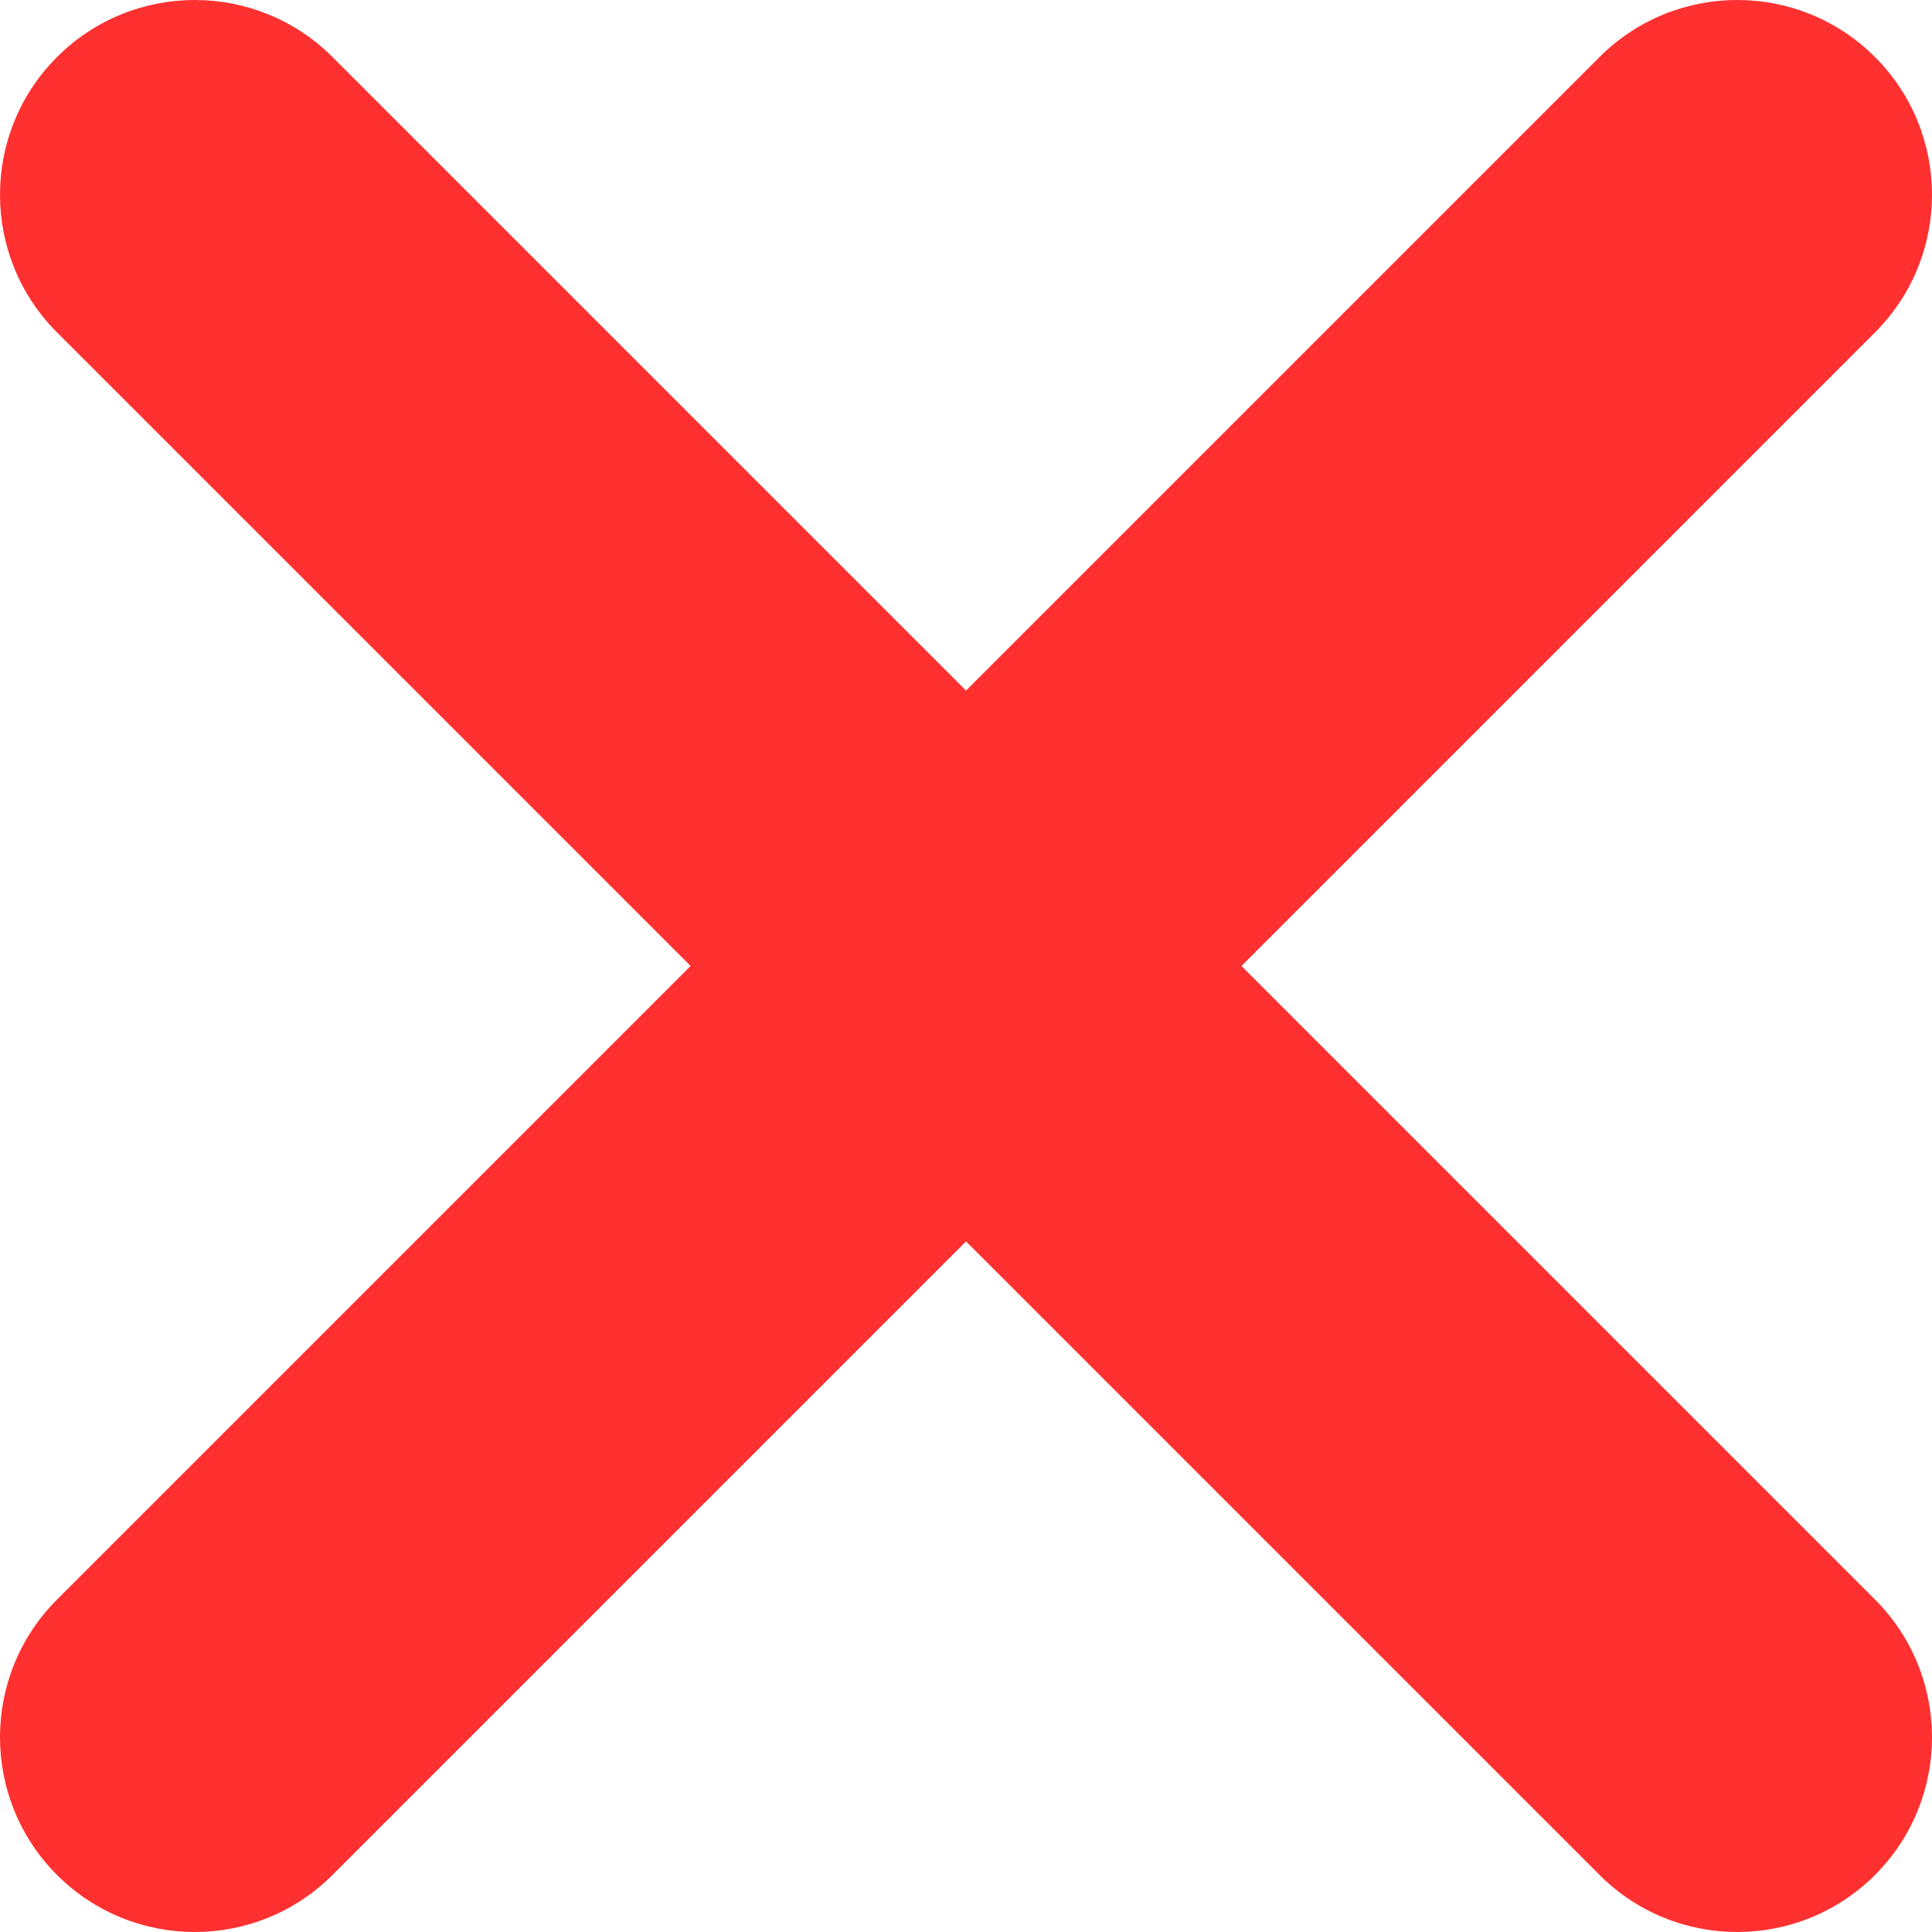 <svg width="25" height="25" viewBox="0 0 25 25" fill="none" xmlns="http://www.w3.org/2000/svg">
<path d="M24.262 0.738C23.278 -0.246 21.682 -0.246 20.698 0.738L12.5 8.936L4.302 0.738C3.318 -0.246 1.722 -0.246 0.738 0.738C-0.246 1.722 -0.246 3.318 0.738 4.302L8.936 12.5L0.738 20.698C-0.246 21.682 -0.246 23.278 0.738 24.262C1.722 25.246 3.318 25.246 4.302 24.262L12.5 16.064L20.698 24.262C21.682 25.246 23.278 25.246 24.262 24.262C25.246 23.278 25.246 21.682 24.262 20.698L16.064 12.5L24.262 4.302C25.246 3.318 25.246 1.722 24.262 0.738V0.738Z" fill="#FF3030"/>
</svg>
